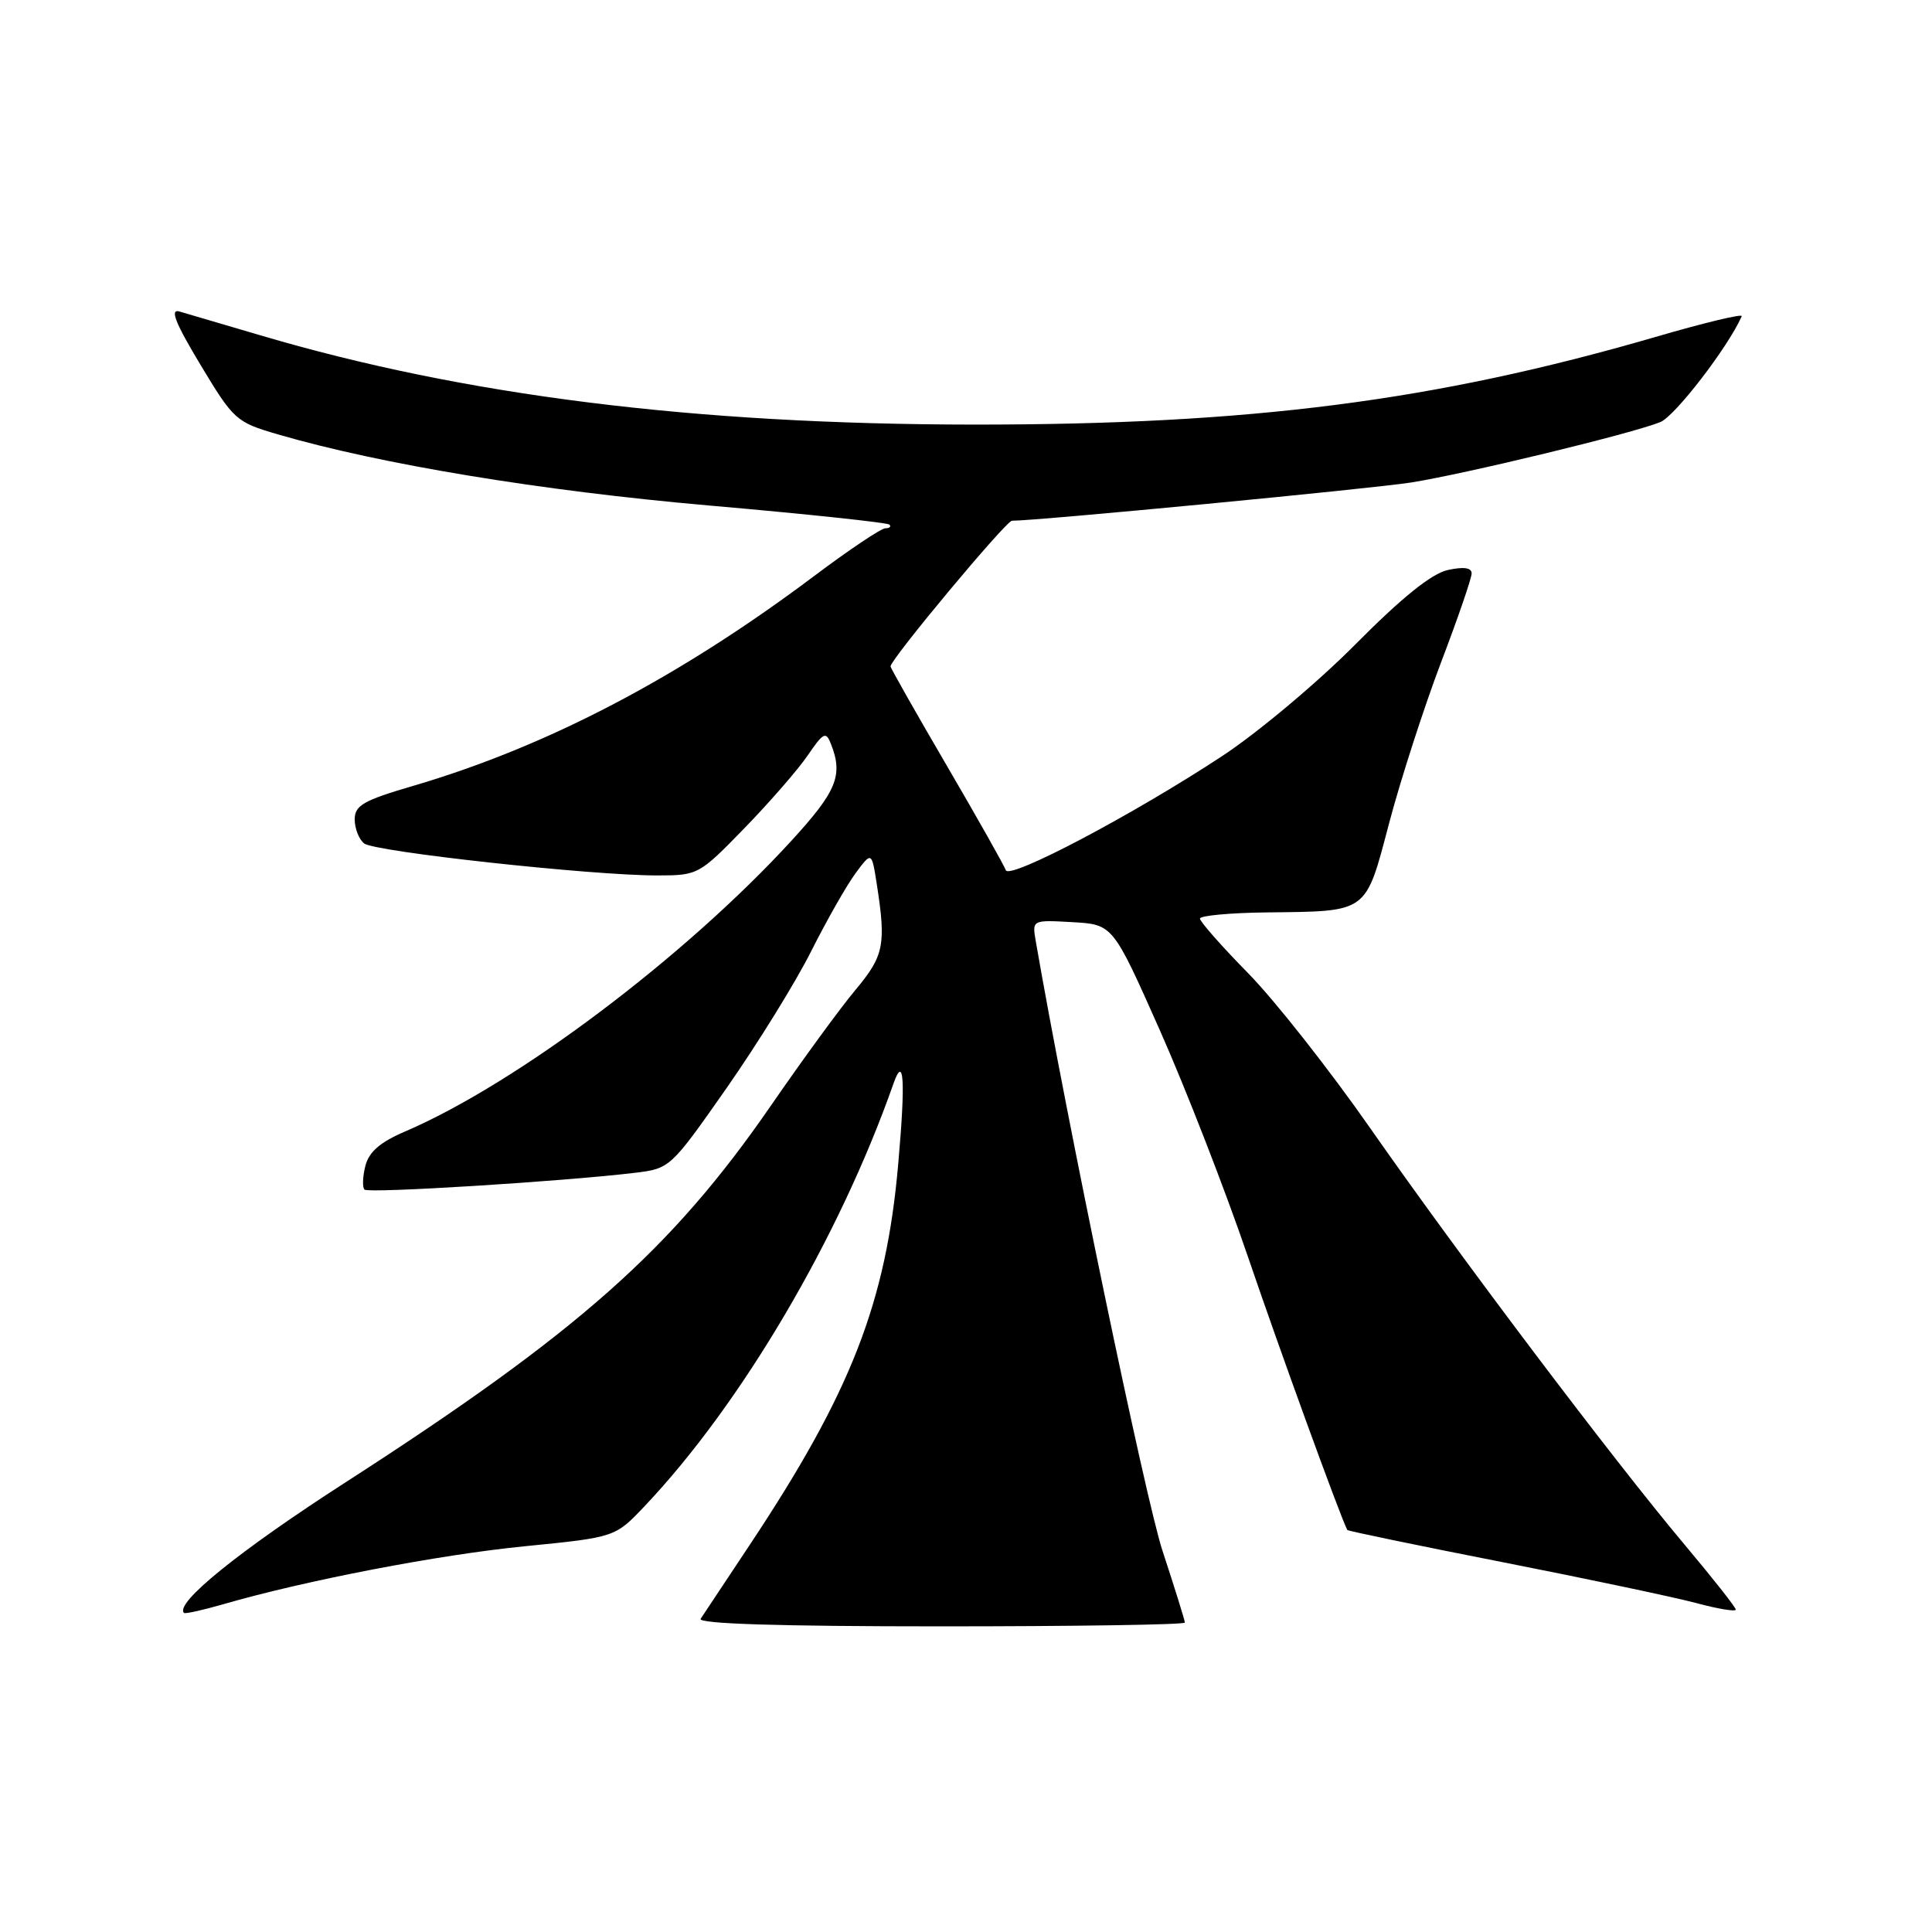 <?xml version="1.0" encoding="UTF-8" standalone="no"?>
<!DOCTYPE svg PUBLIC "-//W3C//DTD SVG 1.1//EN" "http://www.w3.org/Graphics/SVG/1.1/DTD/svg11.dtd" >
<svg xmlns="http://www.w3.org/2000/svg" xmlns:xlink="http://www.w3.org/1999/xlink" version="1.1" viewBox="0 0 256 256">
 <g >
 <path fill="currentColor"
d=" M 157.00 215.00 C 157.00 214.73 155.67 210.45 154.04 205.50 C 151.78 198.62 141.38 148.61 137.24 124.69 C 136.76 121.89 136.76 121.89 142.11 122.19 C 147.46 122.50 147.46 122.50 153.68 136.50 C 157.10 144.20 162.35 157.70 165.35 166.50 C 169.49 178.67 177.39 200.41 178.52 202.73 C 178.58 202.86 187.83 204.78 199.07 206.99 C 210.31 209.20 221.86 211.64 224.75 212.41 C 227.64 213.19 230.00 213.58 230.00 213.28 C 230.00 212.99 226.93 209.09 223.17 204.62 C 213.78 193.45 193.33 166.35 181.57 149.50 C 176.20 141.80 168.92 132.56 165.40 128.97 C 161.88 125.39 159.00 122.12 159.00 121.72 C 159.00 121.33 162.94 120.96 167.75 120.90 C 181.41 120.74 180.88 121.13 184.09 108.98 C 185.62 103.21 188.70 93.69 190.93 87.81 C 193.17 81.94 195.00 76.61 195.00 75.98 C 195.00 75.22 193.95 75.07 191.84 75.53 C 189.69 76.01 185.79 79.14 179.59 85.39 C 174.59 90.43 166.64 97.10 161.92 100.20 C 150.12 107.96 133.71 116.62 133.27 115.30 C 133.07 114.71 129.56 108.48 125.46 101.46 C 121.35 94.43 118.00 88.51 118.00 88.30 C 118.00 87.36 133.31 69.00 134.09 69.00 C 137.51 69.00 181.80 64.75 187.00 63.93 C 194.31 62.76 216.18 57.47 220.00 55.93 C 221.94 55.15 228.98 46.00 230.79 41.90 C 230.96 41.53 225.79 42.77 219.32 44.66 C 190.14 53.14 165.69 56.28 129.00 56.26 C 91.98 56.23 61.52 52.42 34.50 44.43 C 29.55 42.97 24.72 41.55 23.76 41.27 C 22.48 40.91 23.24 42.81 26.56 48.33 C 30.96 55.65 31.28 55.94 36.80 57.55 C 50.39 61.52 71.66 65.03 93.93 66.98 C 106.82 68.10 117.58 69.25 117.85 69.51 C 118.11 69.78 117.88 70.00 117.32 70.00 C 116.76 70.00 112.52 72.84 107.90 76.31 C 89.95 89.79 72.52 98.91 54.75 104.13 C 48.15 106.06 47.00 106.72 47.00 108.58 C 47.00 109.78 47.56 111.21 48.25 111.76 C 49.63 112.86 78.32 116.00 87.05 116.00 C 92.49 116.00 92.63 115.92 98.63 109.75 C 101.97 106.31 105.75 101.97 107.03 100.09 C 109.12 97.03 109.44 96.88 110.11 98.59 C 111.74 102.74 110.88 104.84 104.86 111.41 C 90.75 126.81 68.44 143.60 53.67 149.93 C 50.36 151.35 48.88 152.63 48.41 154.50 C 48.05 155.93 48.00 157.33 48.30 157.63 C 48.82 158.15 74.73 156.54 84.16 155.40 C 88.78 154.84 88.88 154.74 96.28 144.17 C 100.38 138.30 105.42 130.16 107.47 126.07 C 109.53 121.98 112.17 117.33 113.35 115.73 C 115.50 112.82 115.50 112.82 116.18 117.16 C 117.43 125.19 117.13 126.65 113.36 131.16 C 111.36 133.54 106.32 140.45 102.15 146.50 C 88.96 165.62 76.61 176.56 45.72 196.46 C 31.69 205.50 23.11 212.44 24.38 213.72 C 24.54 213.87 26.87 213.35 29.58 212.57 C 40.49 209.41 58.16 206.01 69.50 204.89 C 81.50 203.70 81.50 203.70 85.39 199.60 C 98.21 186.08 111.20 164.04 118.38 143.61 C 119.78 139.62 120.00 143.13 119.02 154.22 C 117.41 172.60 112.78 184.49 99.30 204.77 C 96.11 209.57 93.20 213.95 92.84 214.50 C 92.40 215.16 103.21 215.50 124.59 215.50 C 142.41 215.50 157.00 215.28 157.00 215.00 Z "/>
</g>
</svg>